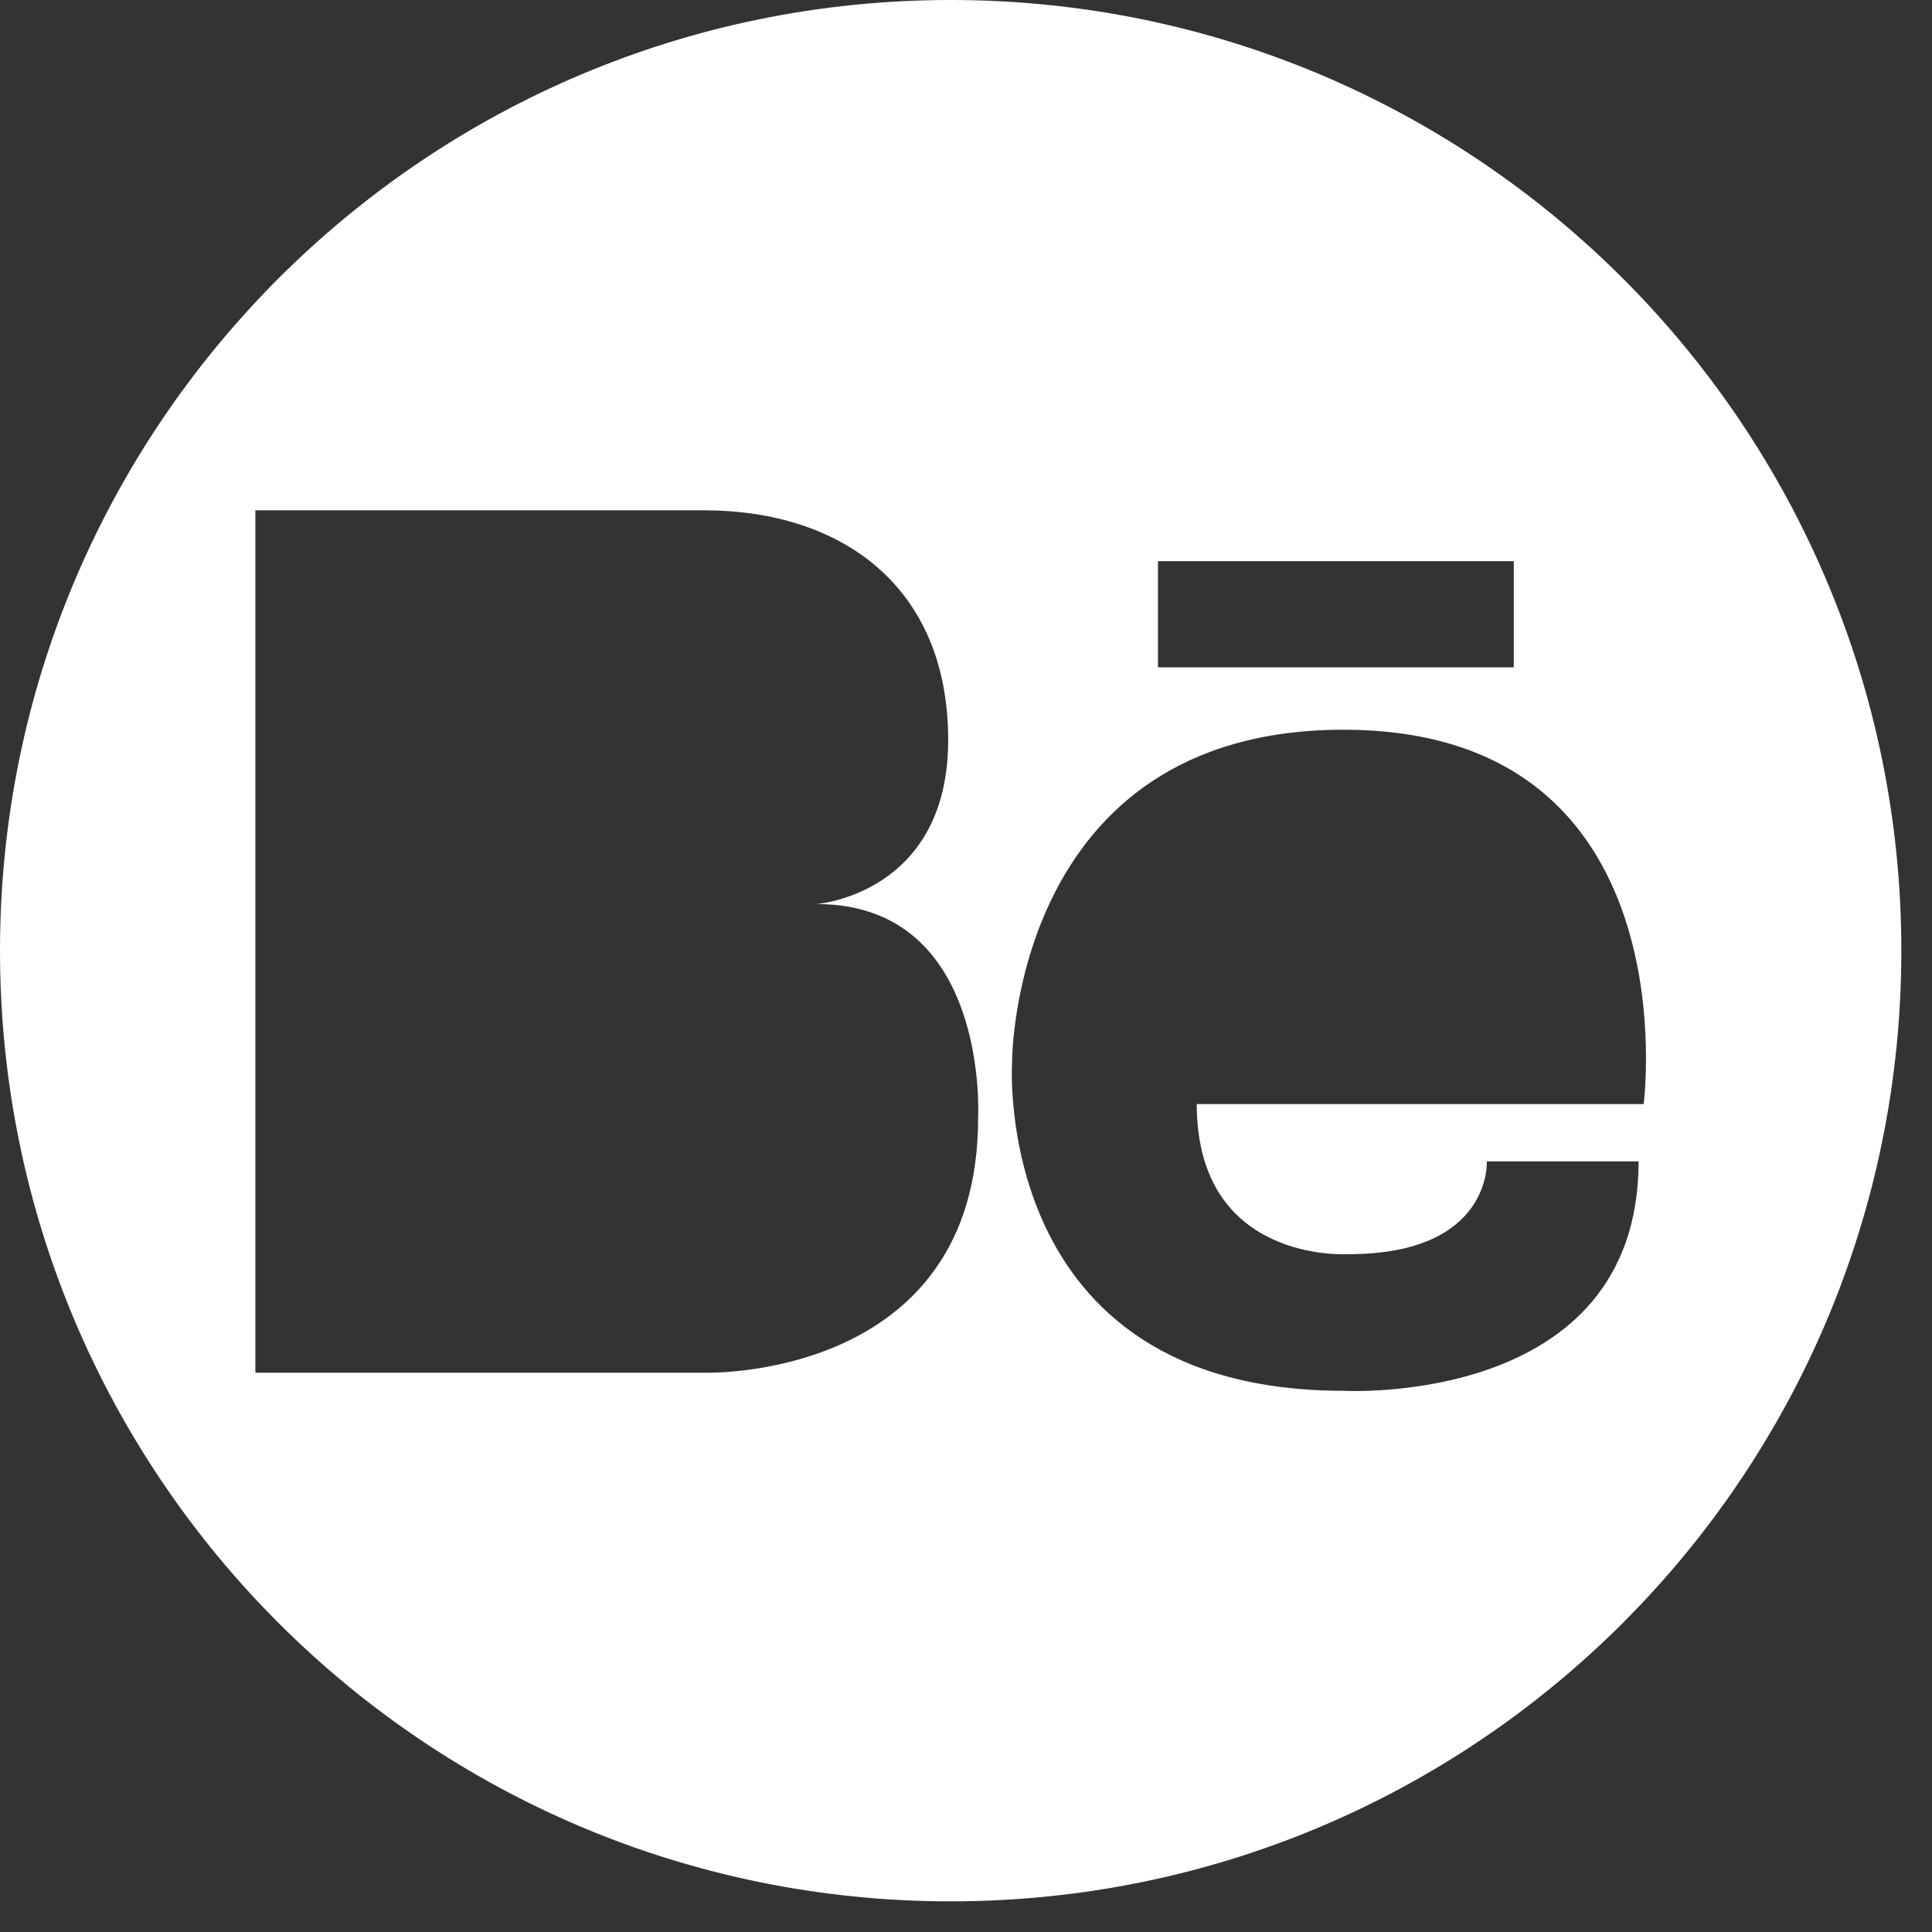<svg width="45" height="45" viewBox="0 0 45 45" fill="none" xmlns="http://www.w3.org/2000/svg">
<rect x="0" y="0" width="45" height="45" fill="#333333" stroke="none"/>
<path d="M22.143 0C9.914 0 0 9.914 0 22.143C0 34.372 9.914 44.286 22.143 44.286C34.372 44.286 44.286 34.372 44.286 22.143C44.286 9.914 34.372 0 22.143 0ZM26.971 13.07H35.259V15.543H26.971V13.07ZM22.782 26.044C22.782 32.175 16.401 31.974 16.401 31.974H10.553H10.382H5.948V11.886H10.382H10.553H16.4C19.577 11.886 22.085 13.64 22.085 17.235C22.085 20.829 19.02 21.057 19.02 21.057C23.06 21.057 22.782 26.044 22.782 26.044ZM31.41 29.212C34.749 29.212 34.631 27.051 34.631 27.051H38.166C38.166 32.786 31.292 32.394 31.292 32.394C23.044 32.394 23.574 24.714 23.574 24.714C23.574 24.714 23.568 16.997 31.291 16.997C39.422 16.997 38.284 25.716 38.284 25.716H27.875C27.875 29.449 31.41 29.212 31.41 29.212Z" fill="white"/>
</svg>
